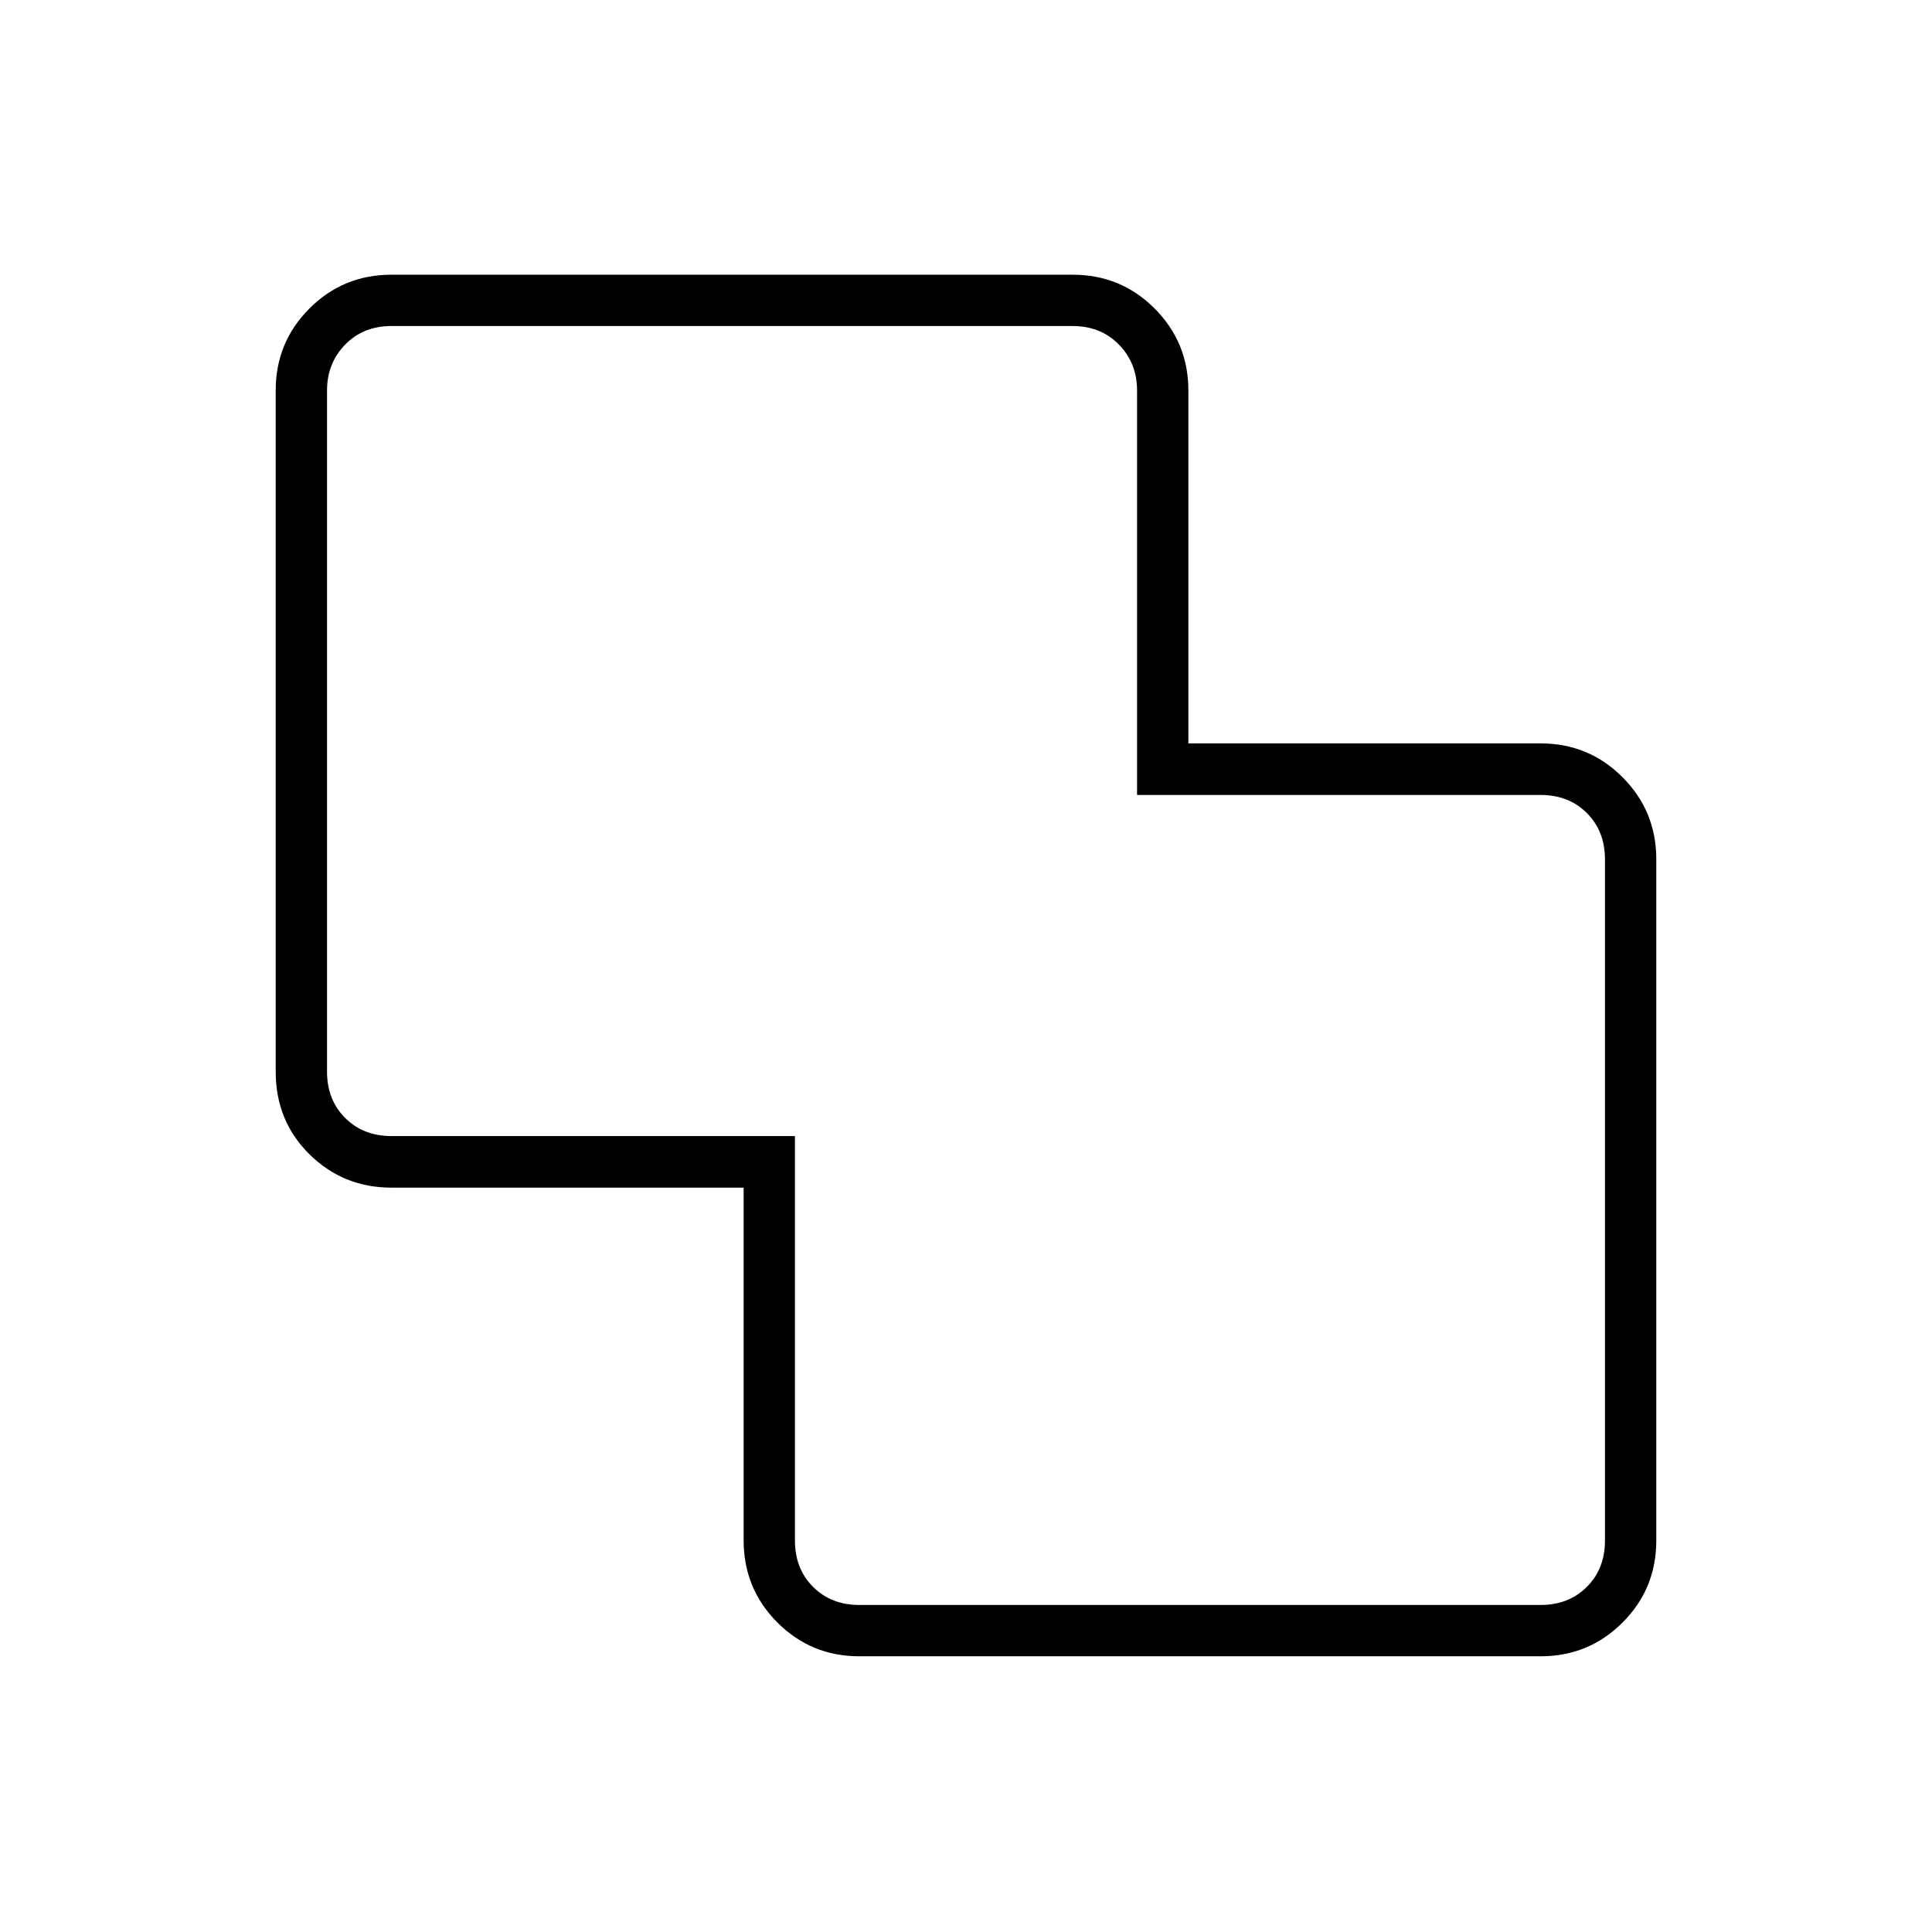 <svg xmlns="http://www.w3.org/2000/svg" height="24" viewBox="0 -960 960 960" width="24"><path d="M427-137q-23.96 0-40.73-16.8-16.76-16.8-16.76-40.82v-175.25H194.53q-23.97 0-40.75-16.56Q137-403 137-427.5V-766q0-23.97 16.77-40.73 16.76-16.77 40.73-16.77H533q23.97 0 40.73 16.8 16.77 16.81 16.77 40.83v175.26h175q23.97 0 40.73 16.81Q823-557 823-533v338.5q0 23.97-16.77 40.73Q789.47-137 765.5-137H427Zm0-25.5h338.5q14 0 23-9t9-23V-533q0-14-9-23t-23-9H565v-201q0-13.5-9-22.75T533-798H194.5q-14 0-23 9.25t-9 22.75v338.5q0 14 9 23t23 9H395v201q0 14 9 23t23 9Zm53-318Z"/></svg>
